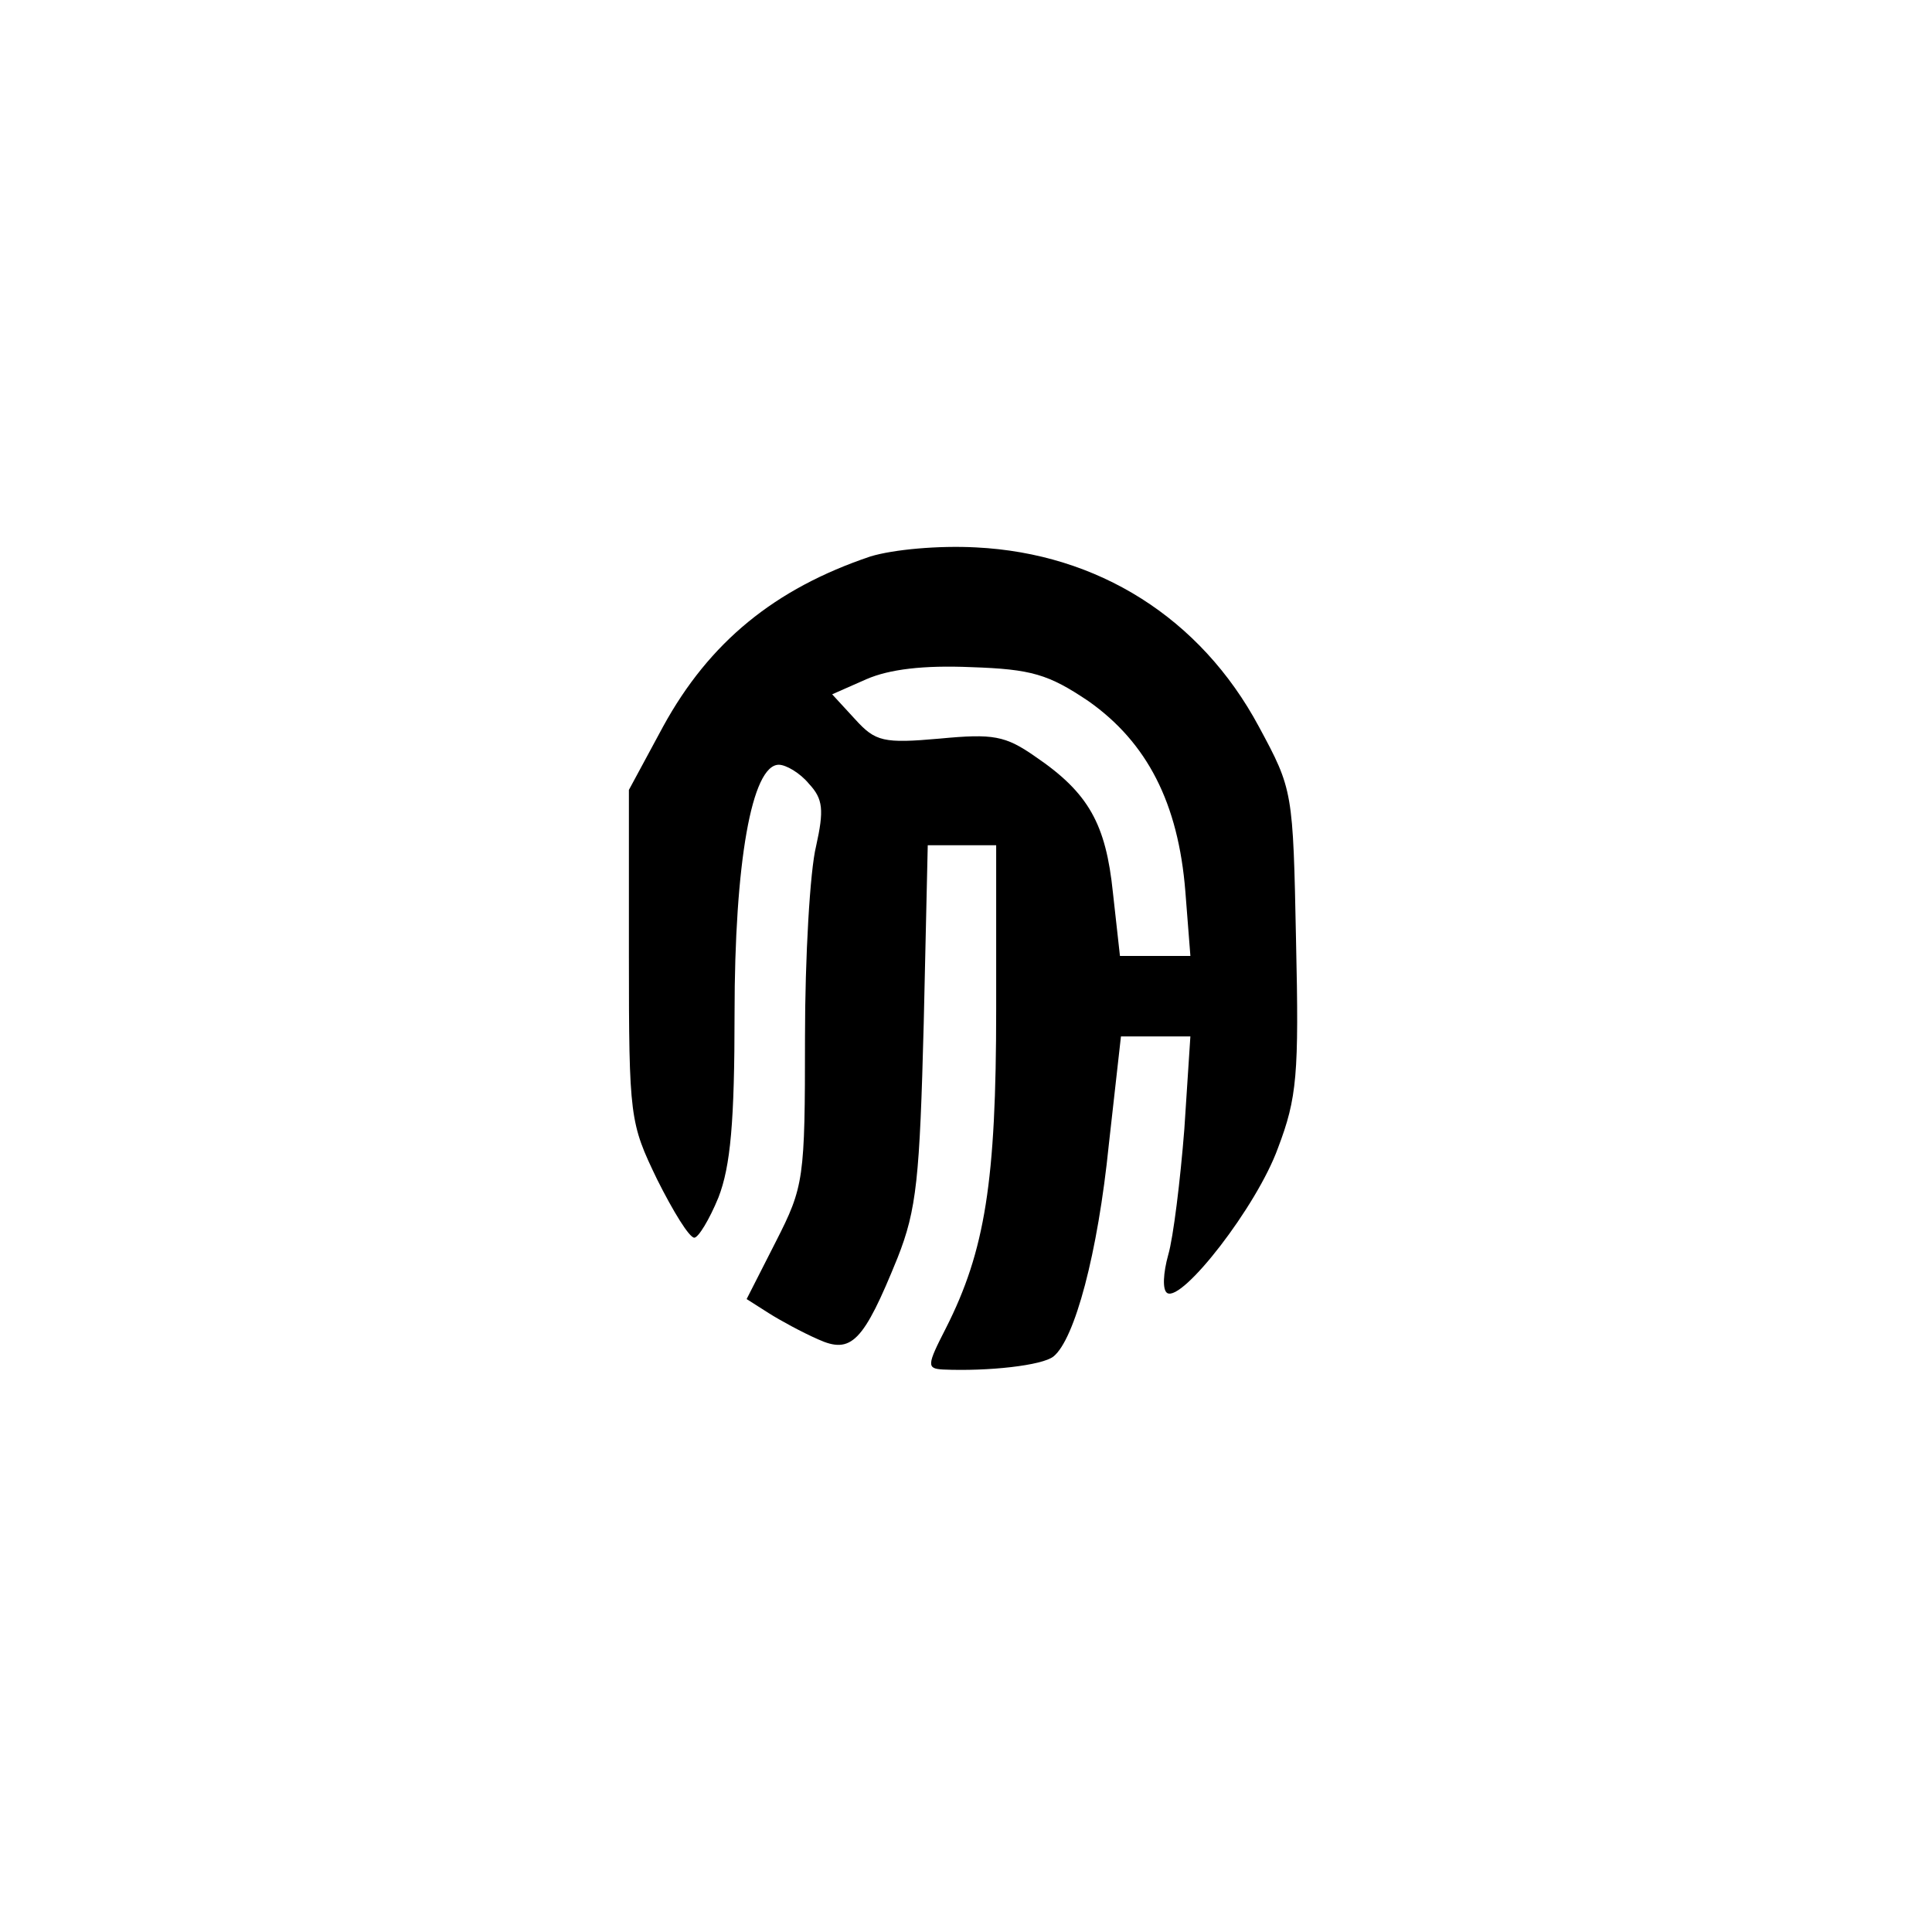 <?xml version="1.0" standalone="no"?>
<!DOCTYPE svg PUBLIC "-//W3C//DTD SVG 20010904//EN"
 "http://www.w3.org/TR/2001/REC-SVG-20010904/DTD/svg10.dtd">
<svg version="1.0" xmlns="http://www.w3.org/2000/svg"
 width="192pt" height="192pt" viewBox="0 0 192 192"
 preserveAspectRatio="xMidYMid meet">
<g transform="translate(0,192) scale(0.1,-0.1)"
fill="#000000" stroke="none">
811 c445 -92 729 -532 635 -987 -62 -301 -295 -546 -601 -630 -91 -26 -329
-26 -420 0 -291 80 -516 305 -596 596 -26 91 -26 329 0 420 120 433 542 692
982 601z"/>
<path d="M865 1367 c-95 -32 -160 -85 -206 -169 l-34 -63 0 -165 c0 -161 1
-166 28 -222 16 -32 32 -58 37 -58 4 0 15 18 24 40 12 31 16 75 16 183 0 149
17 247 44 247 7 0 21 -8 30 -19 14 -15 15 -26 7 -62 -6 -24 -11 -110 -11 -190
0 -141 -1 -148 -29 -203 l-29 -57 22 -14 c11 -7 33 -19 49 -26 33 -15 45 -3
79 81 19 48 22 79 26 233 l4 177 34 0 34 0 0 -163 c0 -171 -11 -240 -50 -317
-19 -37 -19 -40 -3 -41 45 -2 99 4 110 13 21 17 44 102 55 211 l12 107 34 0
35 0 -6 -92 c-4 -51 -11 -108 -16 -125 -5 -18 -6 -35 -1 -38 15 -9 89 86 110
144 19 50 21 73 18 206 -3 149 -3 150 -37 213 -58 108 -160 172 -281 178 -37
2 -82 -2 -105 -9z m217 -144 c58 -41 89 -101 96 -189 l5 -64 -35 0 -35 0 -7
63 c-7 68 -24 99 -77 135 -30 21 -42 23 -95 18 -56 -5 -64 -3 -84 19 l-23 25
34 15 c23 10 57 14 104 12 60 -2 77 -7 117 -34z"/>
</g>
</svg>
